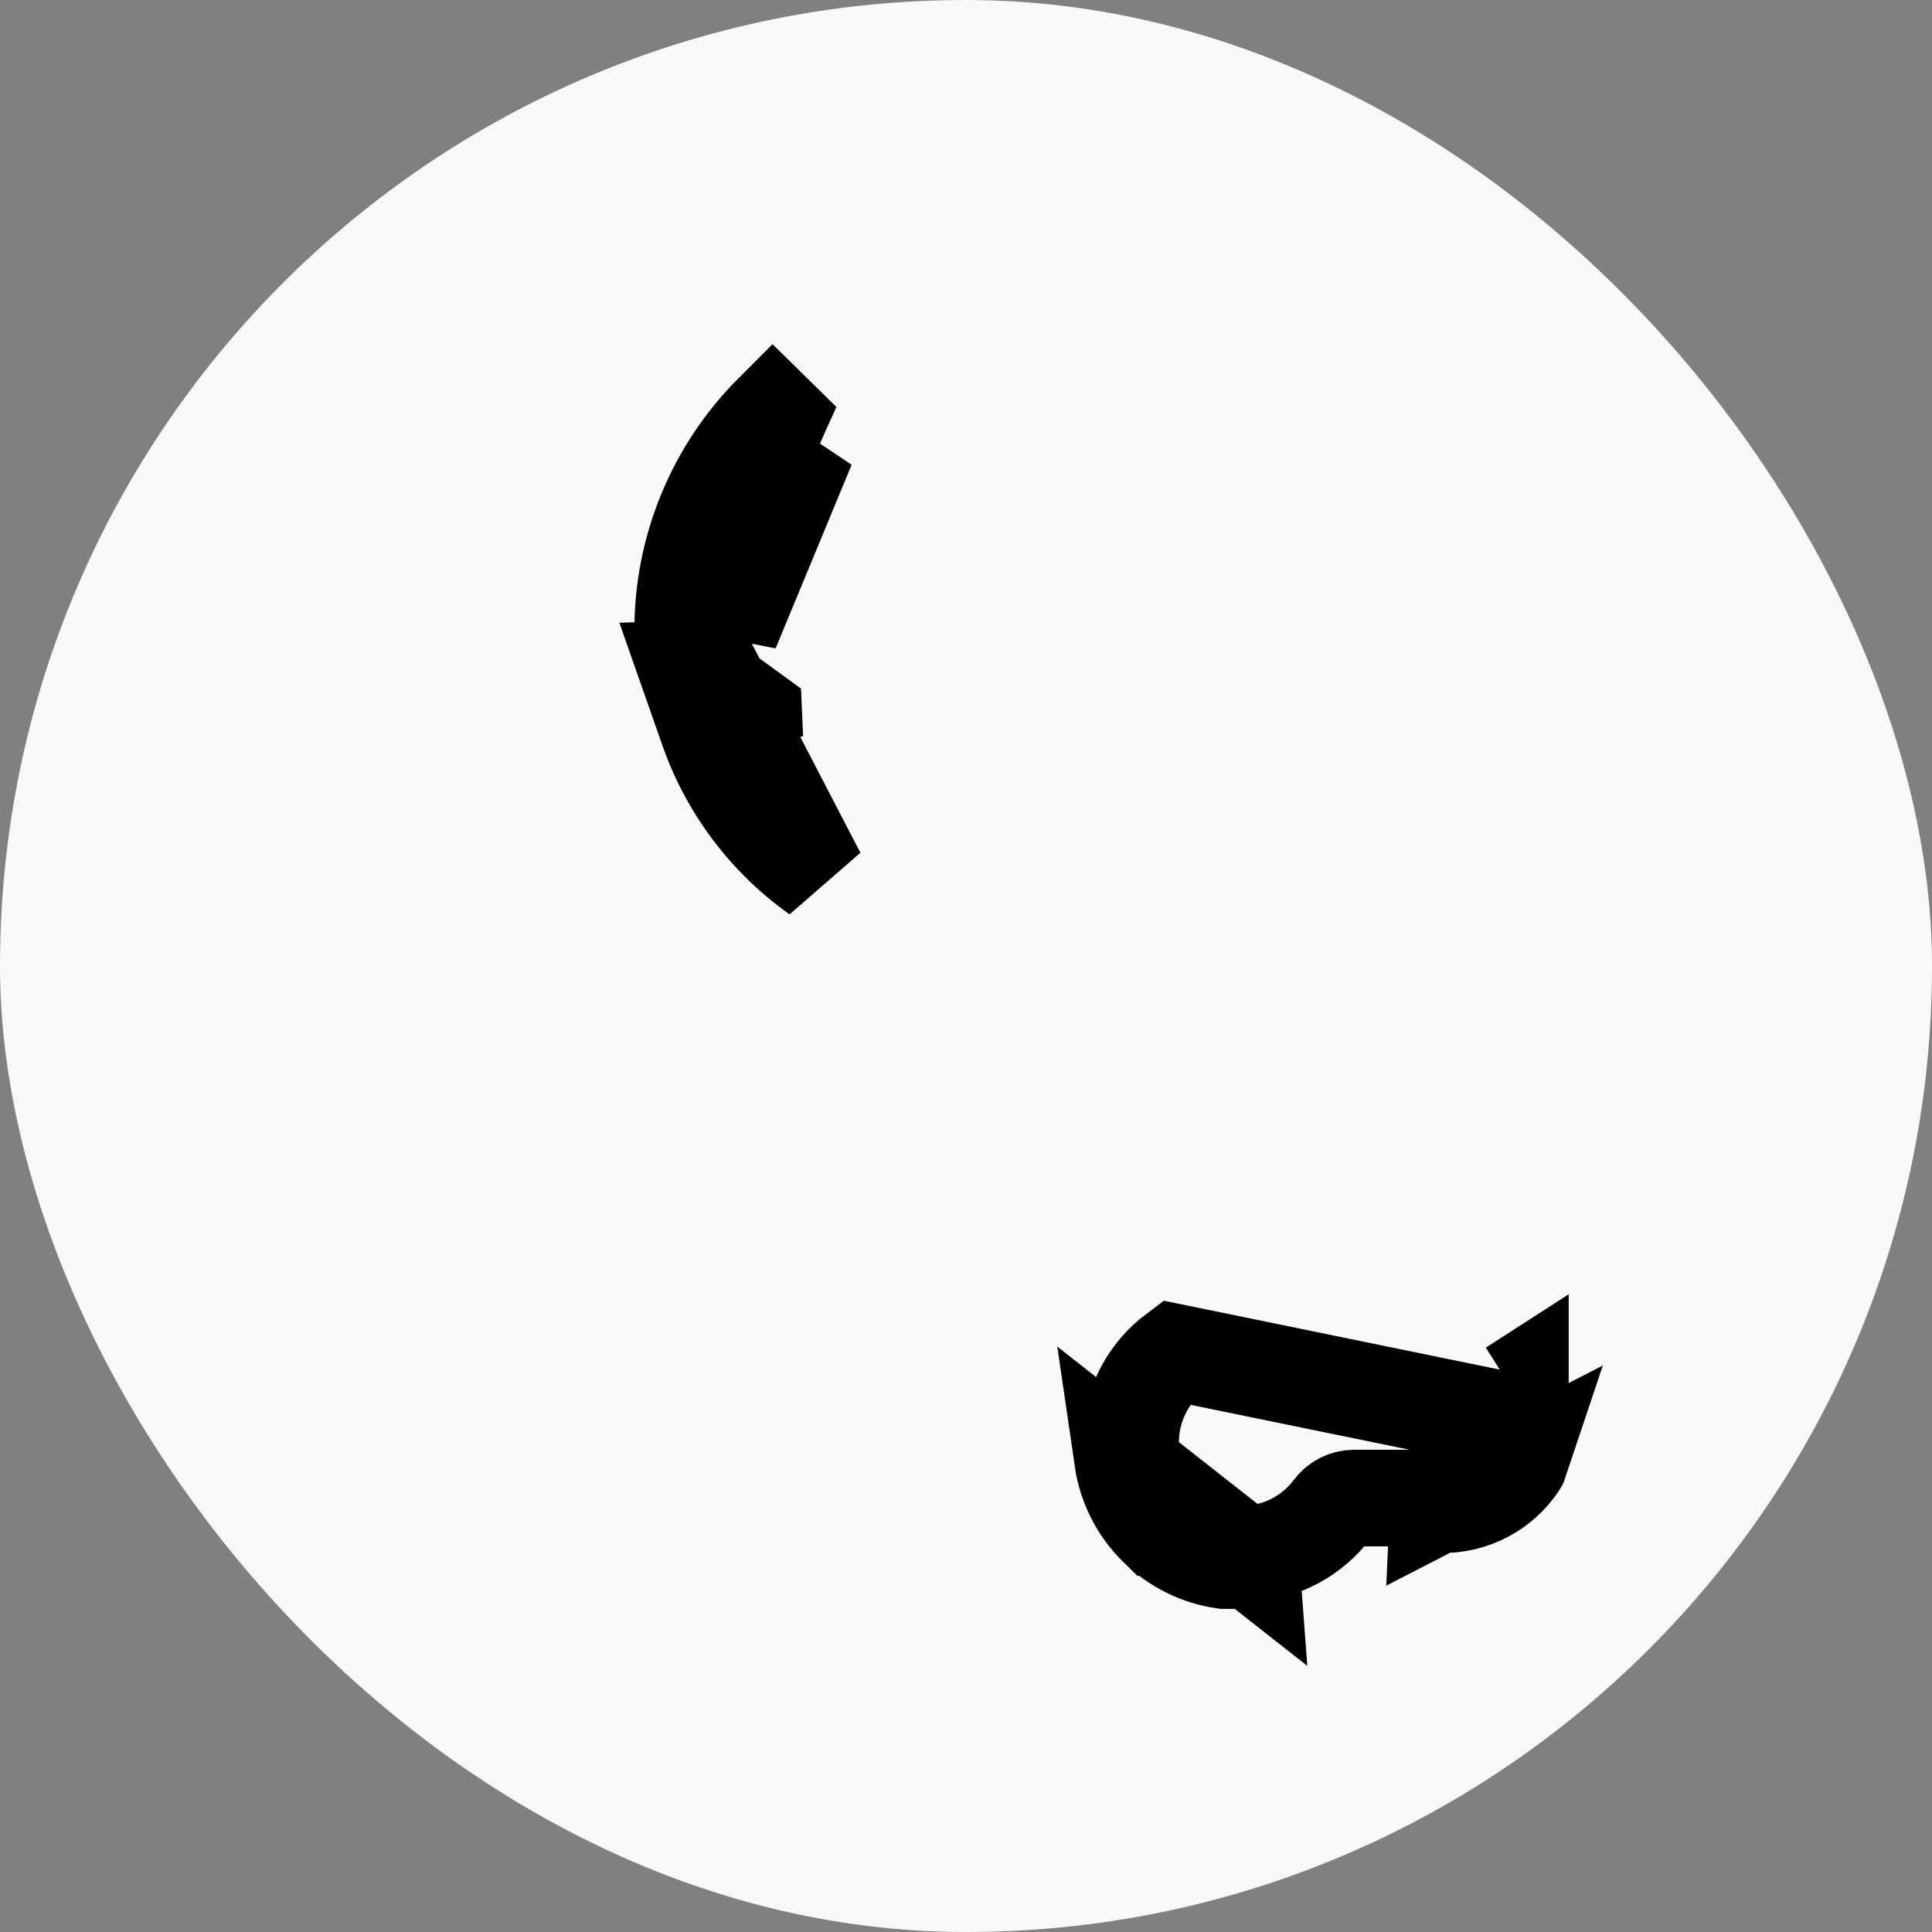 <svg width="20" height="20" viewBox="0 0 20 20" fill="none" xmlns="http://www.w3.org/2000/svg">
<rect x="0" y="0" width="20" height="20" fill="#808080" stroke="none"/>
<rect width="20" height="20" rx="10" fill="#F8F8F8"/>
<path d="M8.059 4.325L8 4.267C7.402 4.865 7.067 5.676 7.067 6.521L8.059 4.325ZM8.059 4.325C7.476 4.907 7.148 5.697 7.146 6.52L7.146 6.521L8.059 4.325ZM7.567 6.521C7.567 5.808 7.85 5.124 8.354 4.62C8.354 4.62 8.354 4.62 8.354 4.62L7.567 6.521ZM7.146 6.521L7.146 6.53L7.147 6.54C7.151 6.657 7.163 6.773 7.182 6.888L7.187 6.918L7.108 6.921L7.331 7.557C7.485 7.995 7.735 8.391 8.06 8.717C8.183 8.841 8.318 8.955 8.463 9.058L7.146 6.521ZM7.723 7.419C7.709 7.381 7.697 7.344 7.685 7.305L7.803 7.391L7.814 7.643C7.78 7.57 7.75 7.495 7.723 7.419Z" stroke="black"/>
<path d="M15.761 14.737C15.764 14.867 15.732 14.994 15.669 15.107M15.761 14.737L12.168 14C11.899 14.202 11.731 14.51 11.707 14.846C11.683 15.181 11.806 15.51 12.043 15.748C12.281 15.985 12.61 16.108 12.945 16.084M15.761 14.737C15.758 14.607 15.72 14.481 15.652 14.371M15.761 14.737L15.631 14.337L15.652 14.371M15.669 15.107L15.663 15.119C15.492 15.374 15.199 15.521 14.892 15.508M15.669 15.107L15.732 15.139L15.669 15.107ZM14.892 15.508H14.023C13.931 15.507 13.845 15.55 13.791 15.623C13.589 15.892 13.281 16.06 12.945 16.084M14.892 15.508L14.889 15.575L15.73 15.142C15.729 15.145 15.727 15.147 15.725 15.15C15.723 15.153 15.722 15.155 15.72 15.158C15.635 15.285 15.52 15.39 15.385 15.463L15.385 15.463C15.239 15.542 15.075 15.581 14.909 15.576L14.9 15.575H14.892V15.508ZM12.945 16.084L12.95 16.151L11.62 15.106C11.659 15.374 11.784 15.623 11.978 15.813C11.978 15.813 11.978 15.813 11.978 15.813C11.978 15.813 11.978 15.813 11.979 15.813L11.979 15.813C12.167 15.998 12.409 16.118 12.67 16.155H12.852H12.852C12.885 16.155 12.918 16.154 12.95 16.151L12.945 16.084ZM15.652 14.371L15.739 14.317C15.739 14.316 15.739 14.316 15.739 14.315L15.652 14.371Z" stroke="black"/>
</svg>
